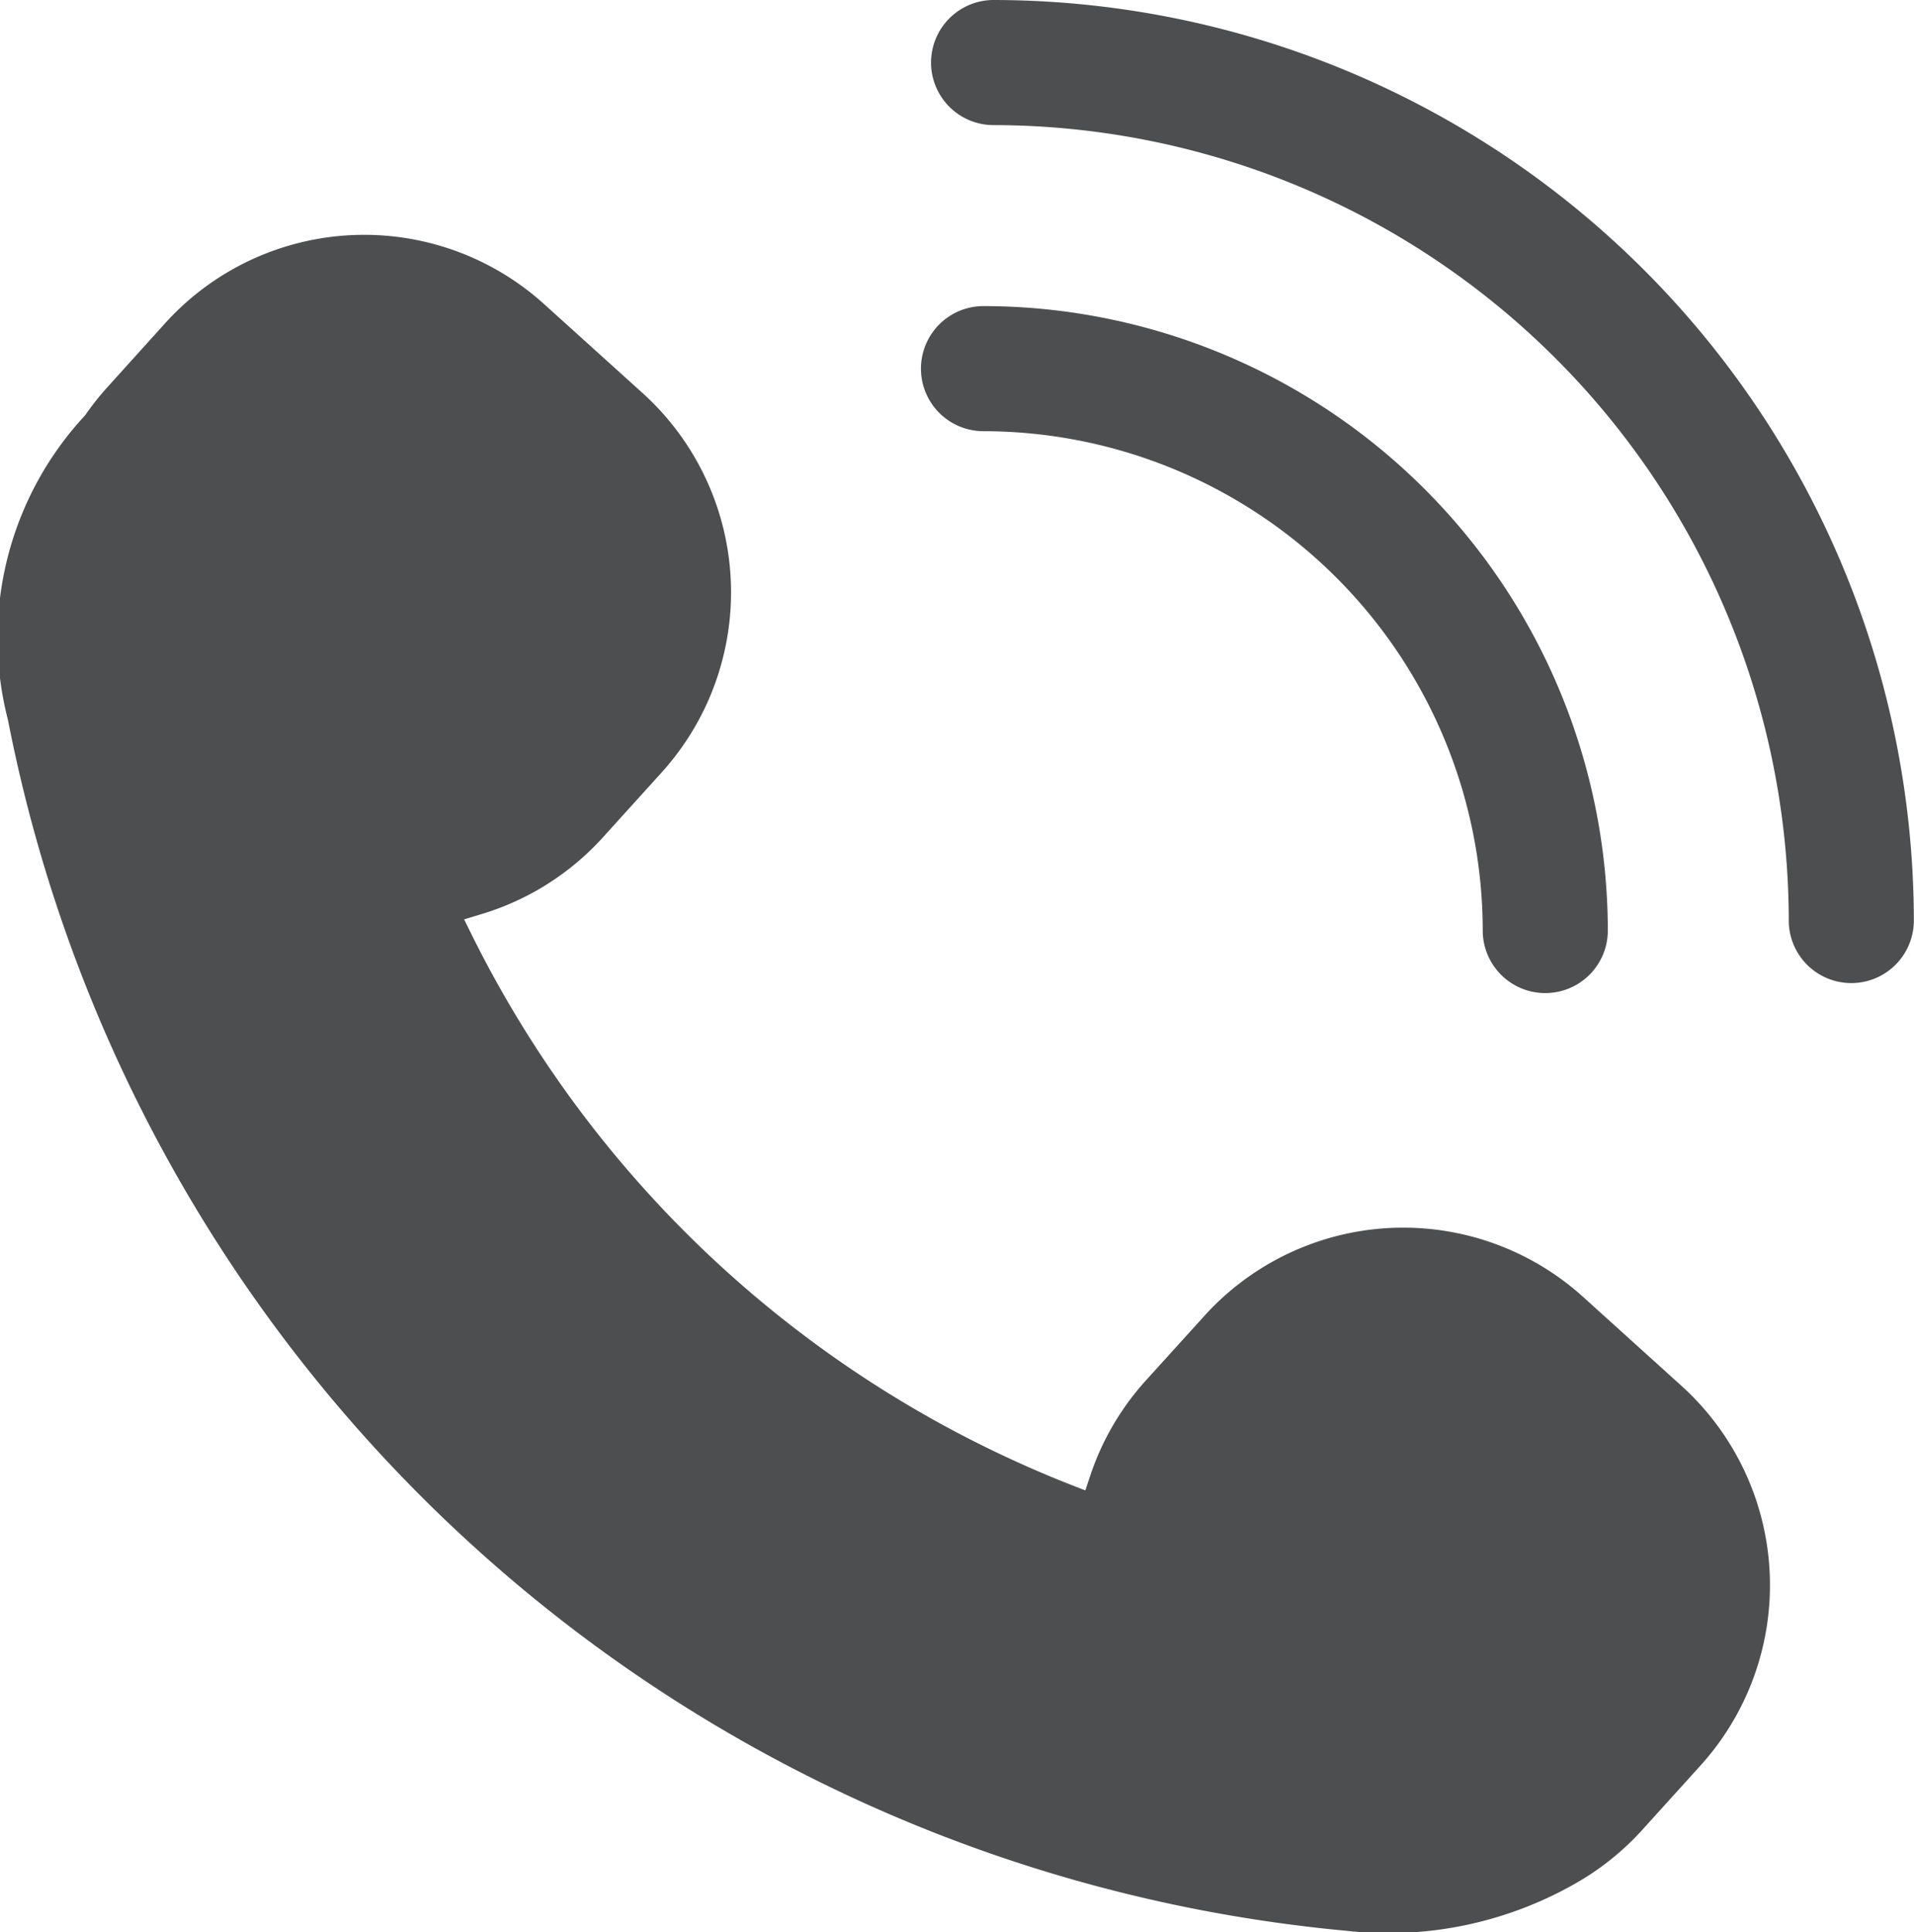 <svg xmlns="http://www.w3.org/2000/svg" width="24.667" height="24.897" viewBox="0 0 24.667 24.897"><defs><style>.a{fill:#4d4e50;}</style></defs><g transform="translate(-838.734 -221.972)"><path class="a" d="M846.51,238.319l.752-.831a3.46,3.46,0,0,0-.244-4.885l-1.27-1.147a3.458,3.458,0,0,0-4.885.244l-.752.833a3.411,3.411,0,0,0-.276.349l-.034.038a4.213,4.213,0,0,0-.964,3.894,19.4,19.4,0,0,0,17.245,15.6,4.868,4.868,0,0,0,2.974-.62,3.46,3.46,0,0,0,.844-.681l.753-.832a3.463,3.463,0,0,0-.245-4.885l-1.27-1.148a3.457,3.457,0,0,0-4.884.245l-.753.831a3.446,3.446,0,0,0-.713,1.216l-.067.2-.2-.078a14.564,14.564,0,0,1-7.7-7.066l-.106-.214.229-.069A3.453,3.453,0,0,0,846.51,238.319Z" transform="translate(0 -5.564)"/><path class="a" d="M872.806,222.779a.806.806,0,0,0,.806.805,10.261,10.261,0,0,1,10.248,10.249.806.806,0,0,0,1.612,0,11.874,11.874,0,0,0-11.861-11.861A.807.807,0,0,0,872.806,222.779Z" transform="translate(-22.073 0)"/><path class="a" d="M872.437,233.98a.806.806,0,0,0,.806.806,6.441,6.441,0,0,1,6.434,6.434.806.806,0,1,0,1.612,0,8.055,8.055,0,0,0-8.046-8.046A.806.806,0,0,0,872.437,233.98Z" transform="translate(-21.834 -7.258)"/></g></svg>